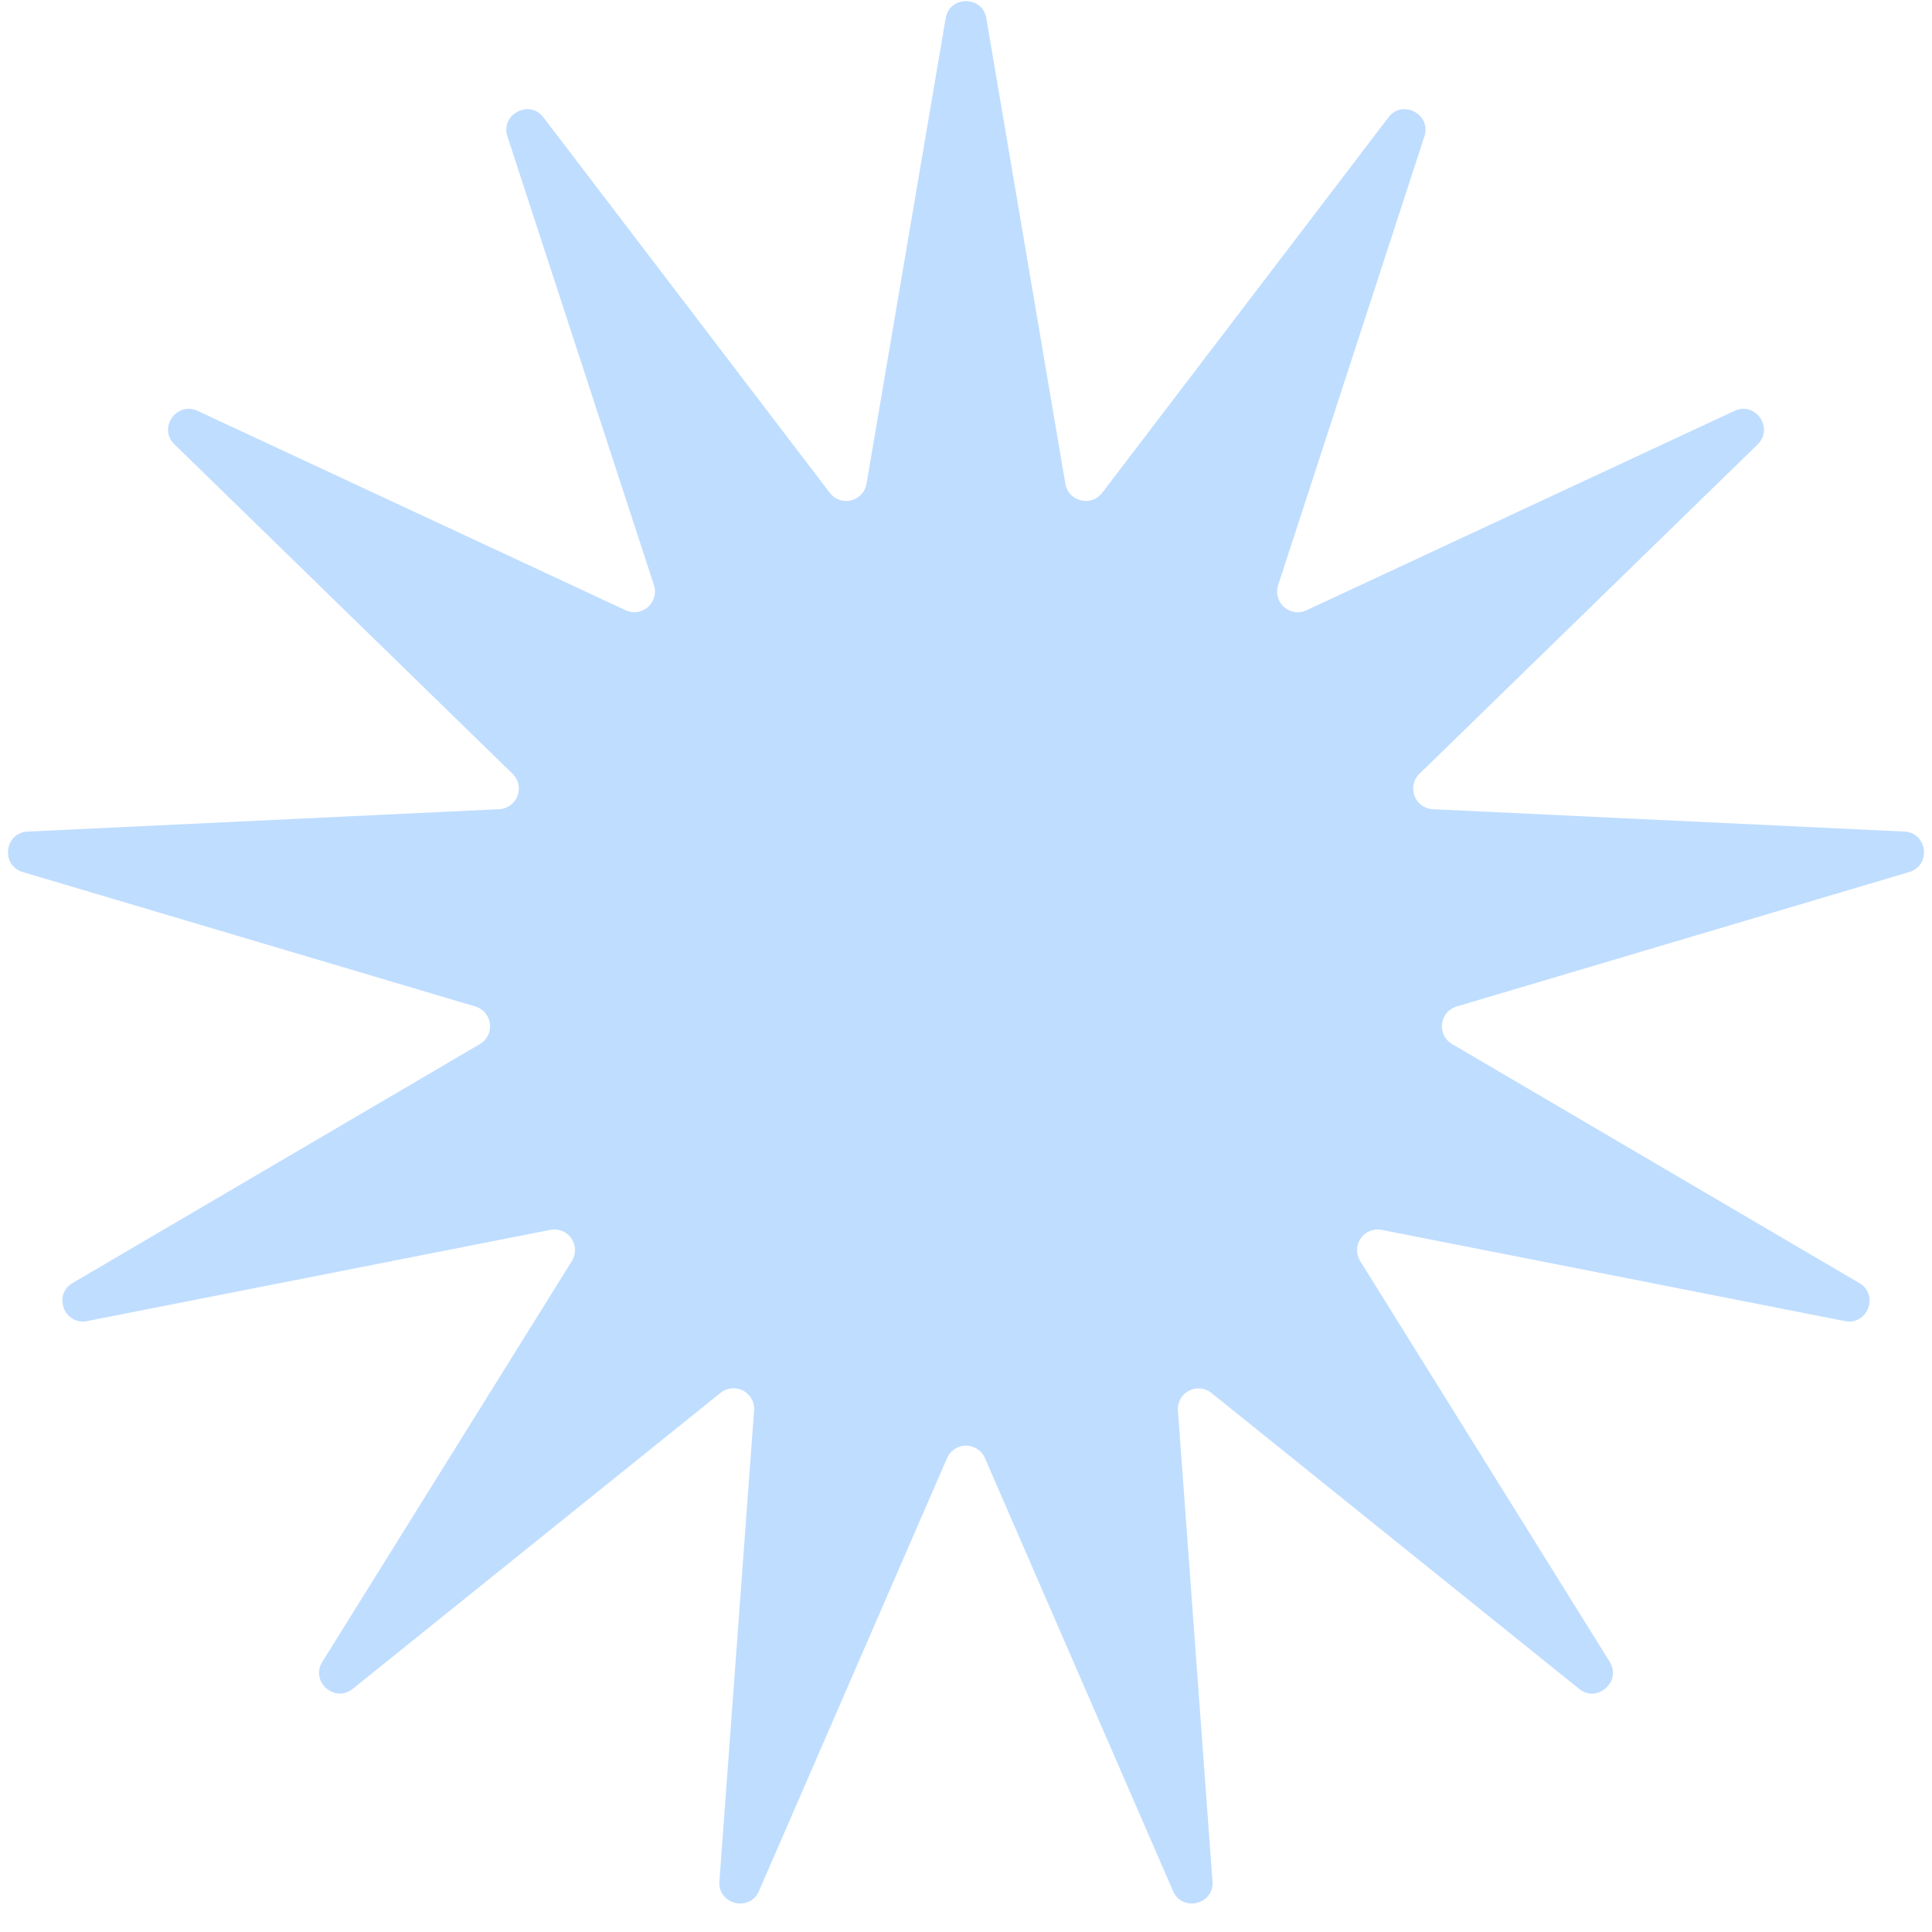 <svg xmlns="http://www.w3.org/2000/svg" width="19" height="19" fill="none"><path fill="#BFDDFF" d="M9.3.18c.038-.225.362-.225.4 0l.777 4.577c.03.175.254.23.362.09l2.815-3.692c.138-.182.425-.031.354.186L12.57 5.754a.203.203 0 0 0 .28.247l4.207-1.96c.207-.097.392.17.228.33L13.959 7.61a.203.203 0 0 0 .132.348l4.636.22c.229.01.268.332.049.398l-4.45 1.322a.203.203 0 0 0-.045.37l4.004 2.35c.197.115.082.418-.142.374l-4.555-.897a.203.203 0 0 0-.211.307l2.453 3.94c.12.195-.122.41-.3.267l-3.616-2.91a.203.203 0 0 0-.33.172l.34 4.63c.018.228-.297.306-.388.096l-1.85-4.258a.203.203 0 0 0-.372 0l-1.85 4.258c-.09.21-.406.132-.389-.096l.341-4.63a.203.203 0 0 0-.33-.173l-3.616 2.91c-.178.144-.42-.07-.3-.265l2.453-3.94a.203.203 0 0 0-.211-.308l-4.555.897c-.224.044-.34-.259-.142-.375l4.004-2.349a.203.203 0 0 0-.045-.37L.224 8.576c-.22-.066-.18-.387.049-.398l4.636-.22a.203.203 0 0 0 .132-.348L1.716 4.37c-.164-.159.02-.426.228-.329l4.208 1.96a.203.203 0 0 0 .279-.247L4.99 1.341c-.07-.217.217-.368.355-.186l2.815 3.691a.203.203 0 0 0 .362-.09z"/></svg>